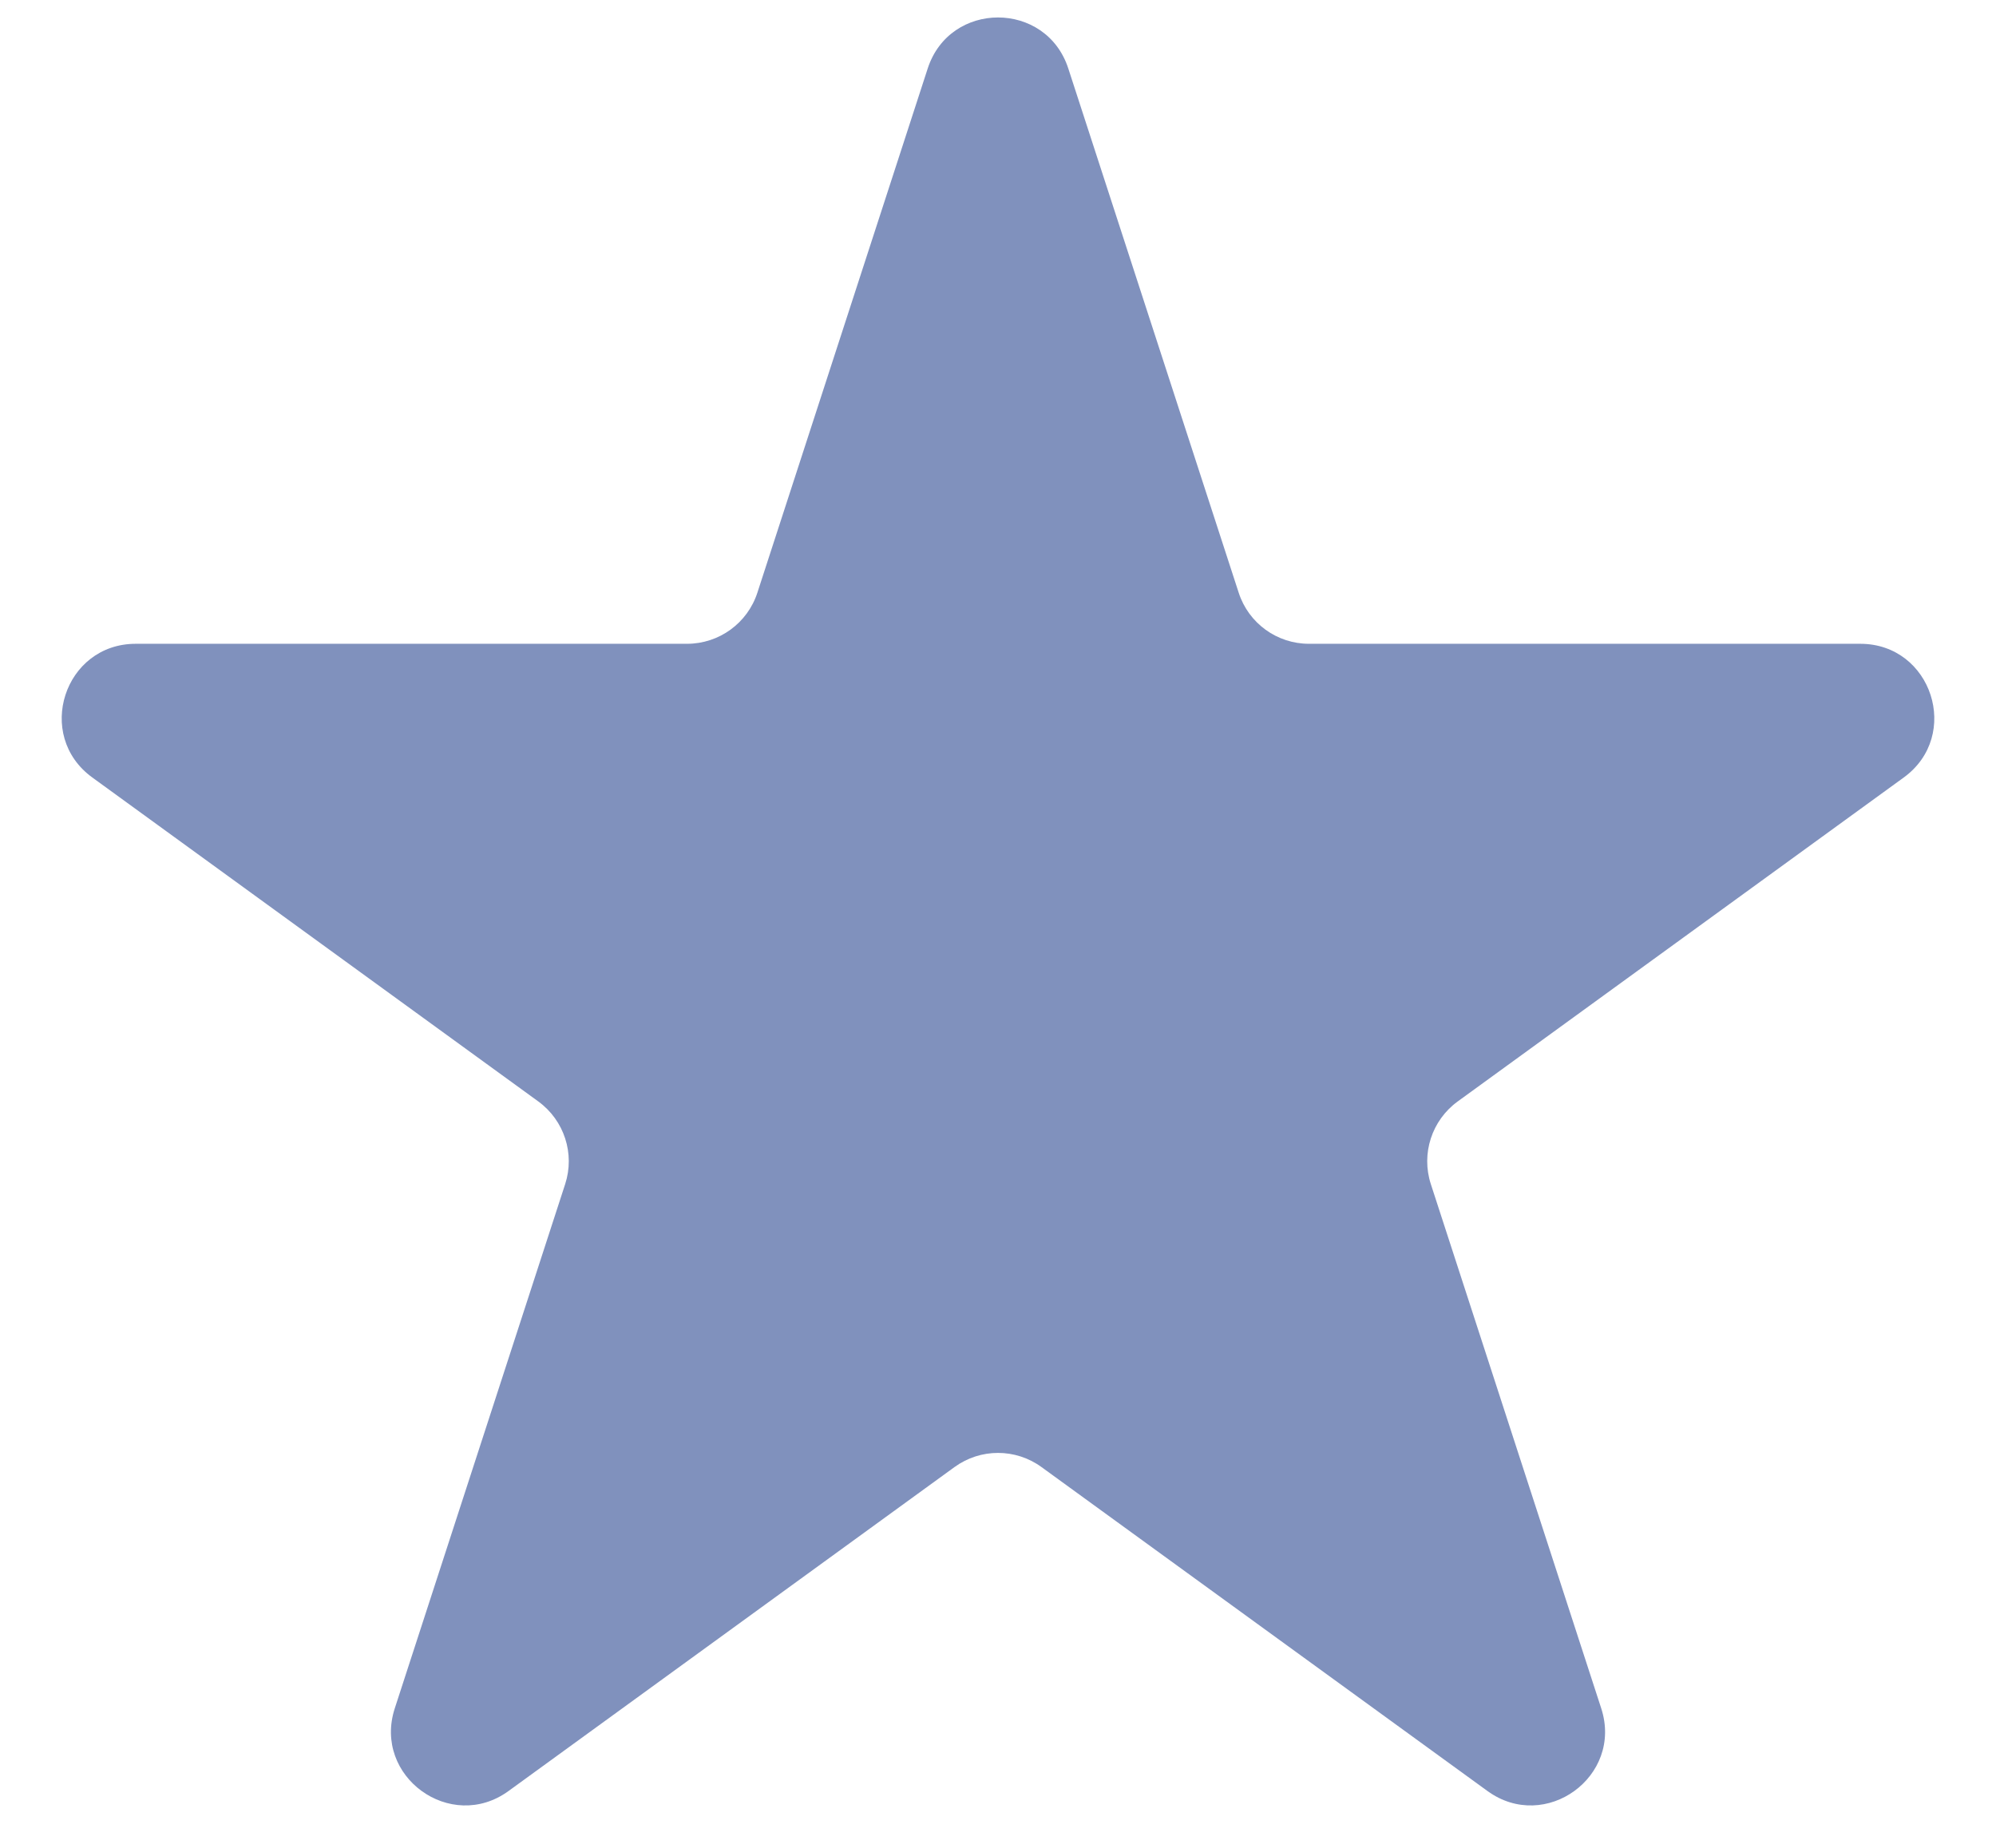 <svg width="27" height="25" viewBox="0 0 27 25" fill="#8091BD" xmlns="http://www.w3.org/2000/svg">
<path d="M12.549 0.927C12.848 0.006 14.152 0.006 14.451 0.927L16.756 8.019C16.889 8.431 17.273 8.71 17.706 8.71H25.164C26.132 8.71 26.535 9.95 25.752 10.519L19.718 14.902C19.368 15.157 19.221 15.608 19.355 16.02L21.66 23.113C21.959 24.034 20.904 24.8 20.121 24.231L14.088 19.848C13.737 19.593 13.263 19.593 12.912 19.848L6.879 24.231C6.096 24.8 5.041 24.034 5.34 23.113L7.645 16.02C7.779 15.608 7.632 15.157 7.282 14.902L1.249 10.519C0.465 9.95 0.868 8.71 1.836 8.71H9.293C9.727 8.71 10.111 8.431 10.245 8.019L12.549 0.927Z"/>
</svg>
